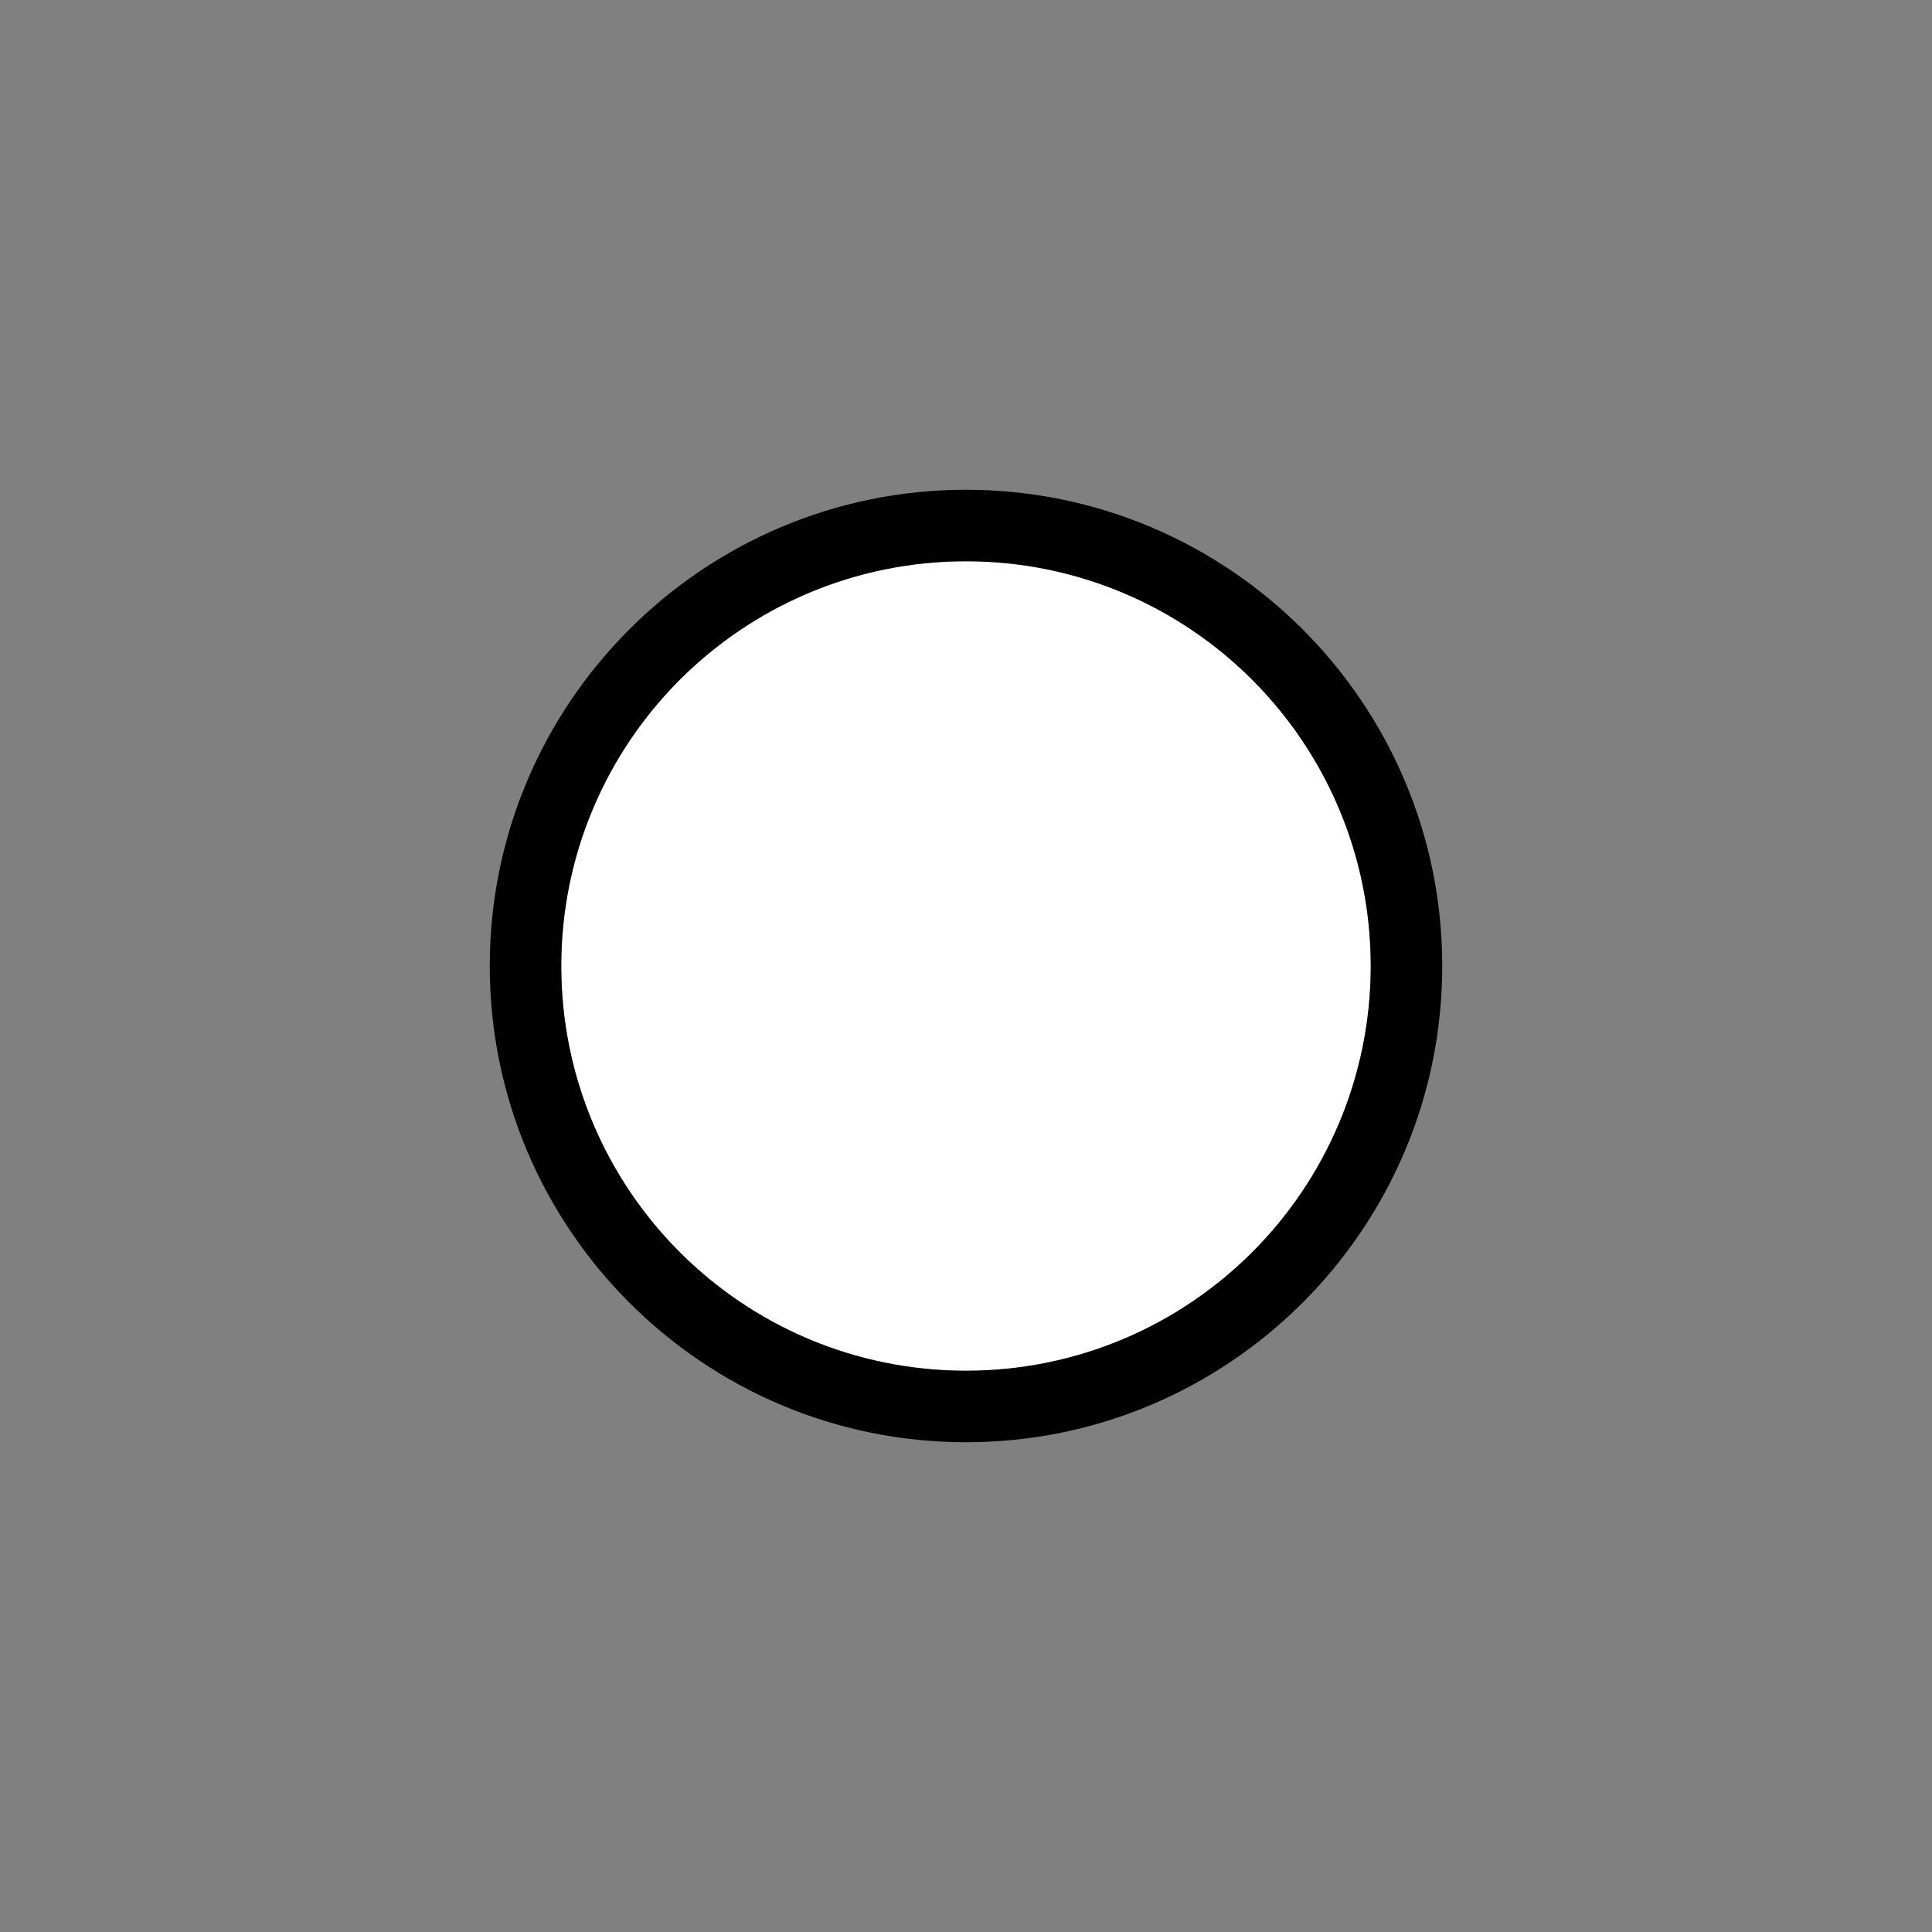 <?xml version="1.0" encoding="windows-1252"?>
<!-- Generator: Adobe Illustrator 23.0.3, SVG Export Plug-In . SVG Version: 6.00 Build 0)  -->
<svg version="1.2" baseProfile="tiny" id="Layer_1" xmlns="http://www.w3.org/2000/svg" xmlns:xlink="http://www.w3.org/1999/xlink" x="0px" y="0px" viewBox="0 0 200 200" xml:space="preserve">
<rect x="0" y="0" width="200" height="200" fill="#808080" stroke="none"/>
<g>
	<circle fill="#FFFFFF" cx="100" cy="100" r="41.9"/>
	<path fill="#010101" d="M100,50.7c-27.2,0-49.3,22.1-49.3,49.3c0,27.2,22.1,49.3,49.3,49.3s49.3-22.1,49.3-49.3   C149.3,72.8,127.2,50.7,100,50.7z M100,141.9c-23.2,0-41.9-18.8-41.9-41.9S76.8,58.1,100,58.1s41.9,18.8,41.9,41.9   S123.2,141.9,100,141.9z"/>
</g>
</svg>